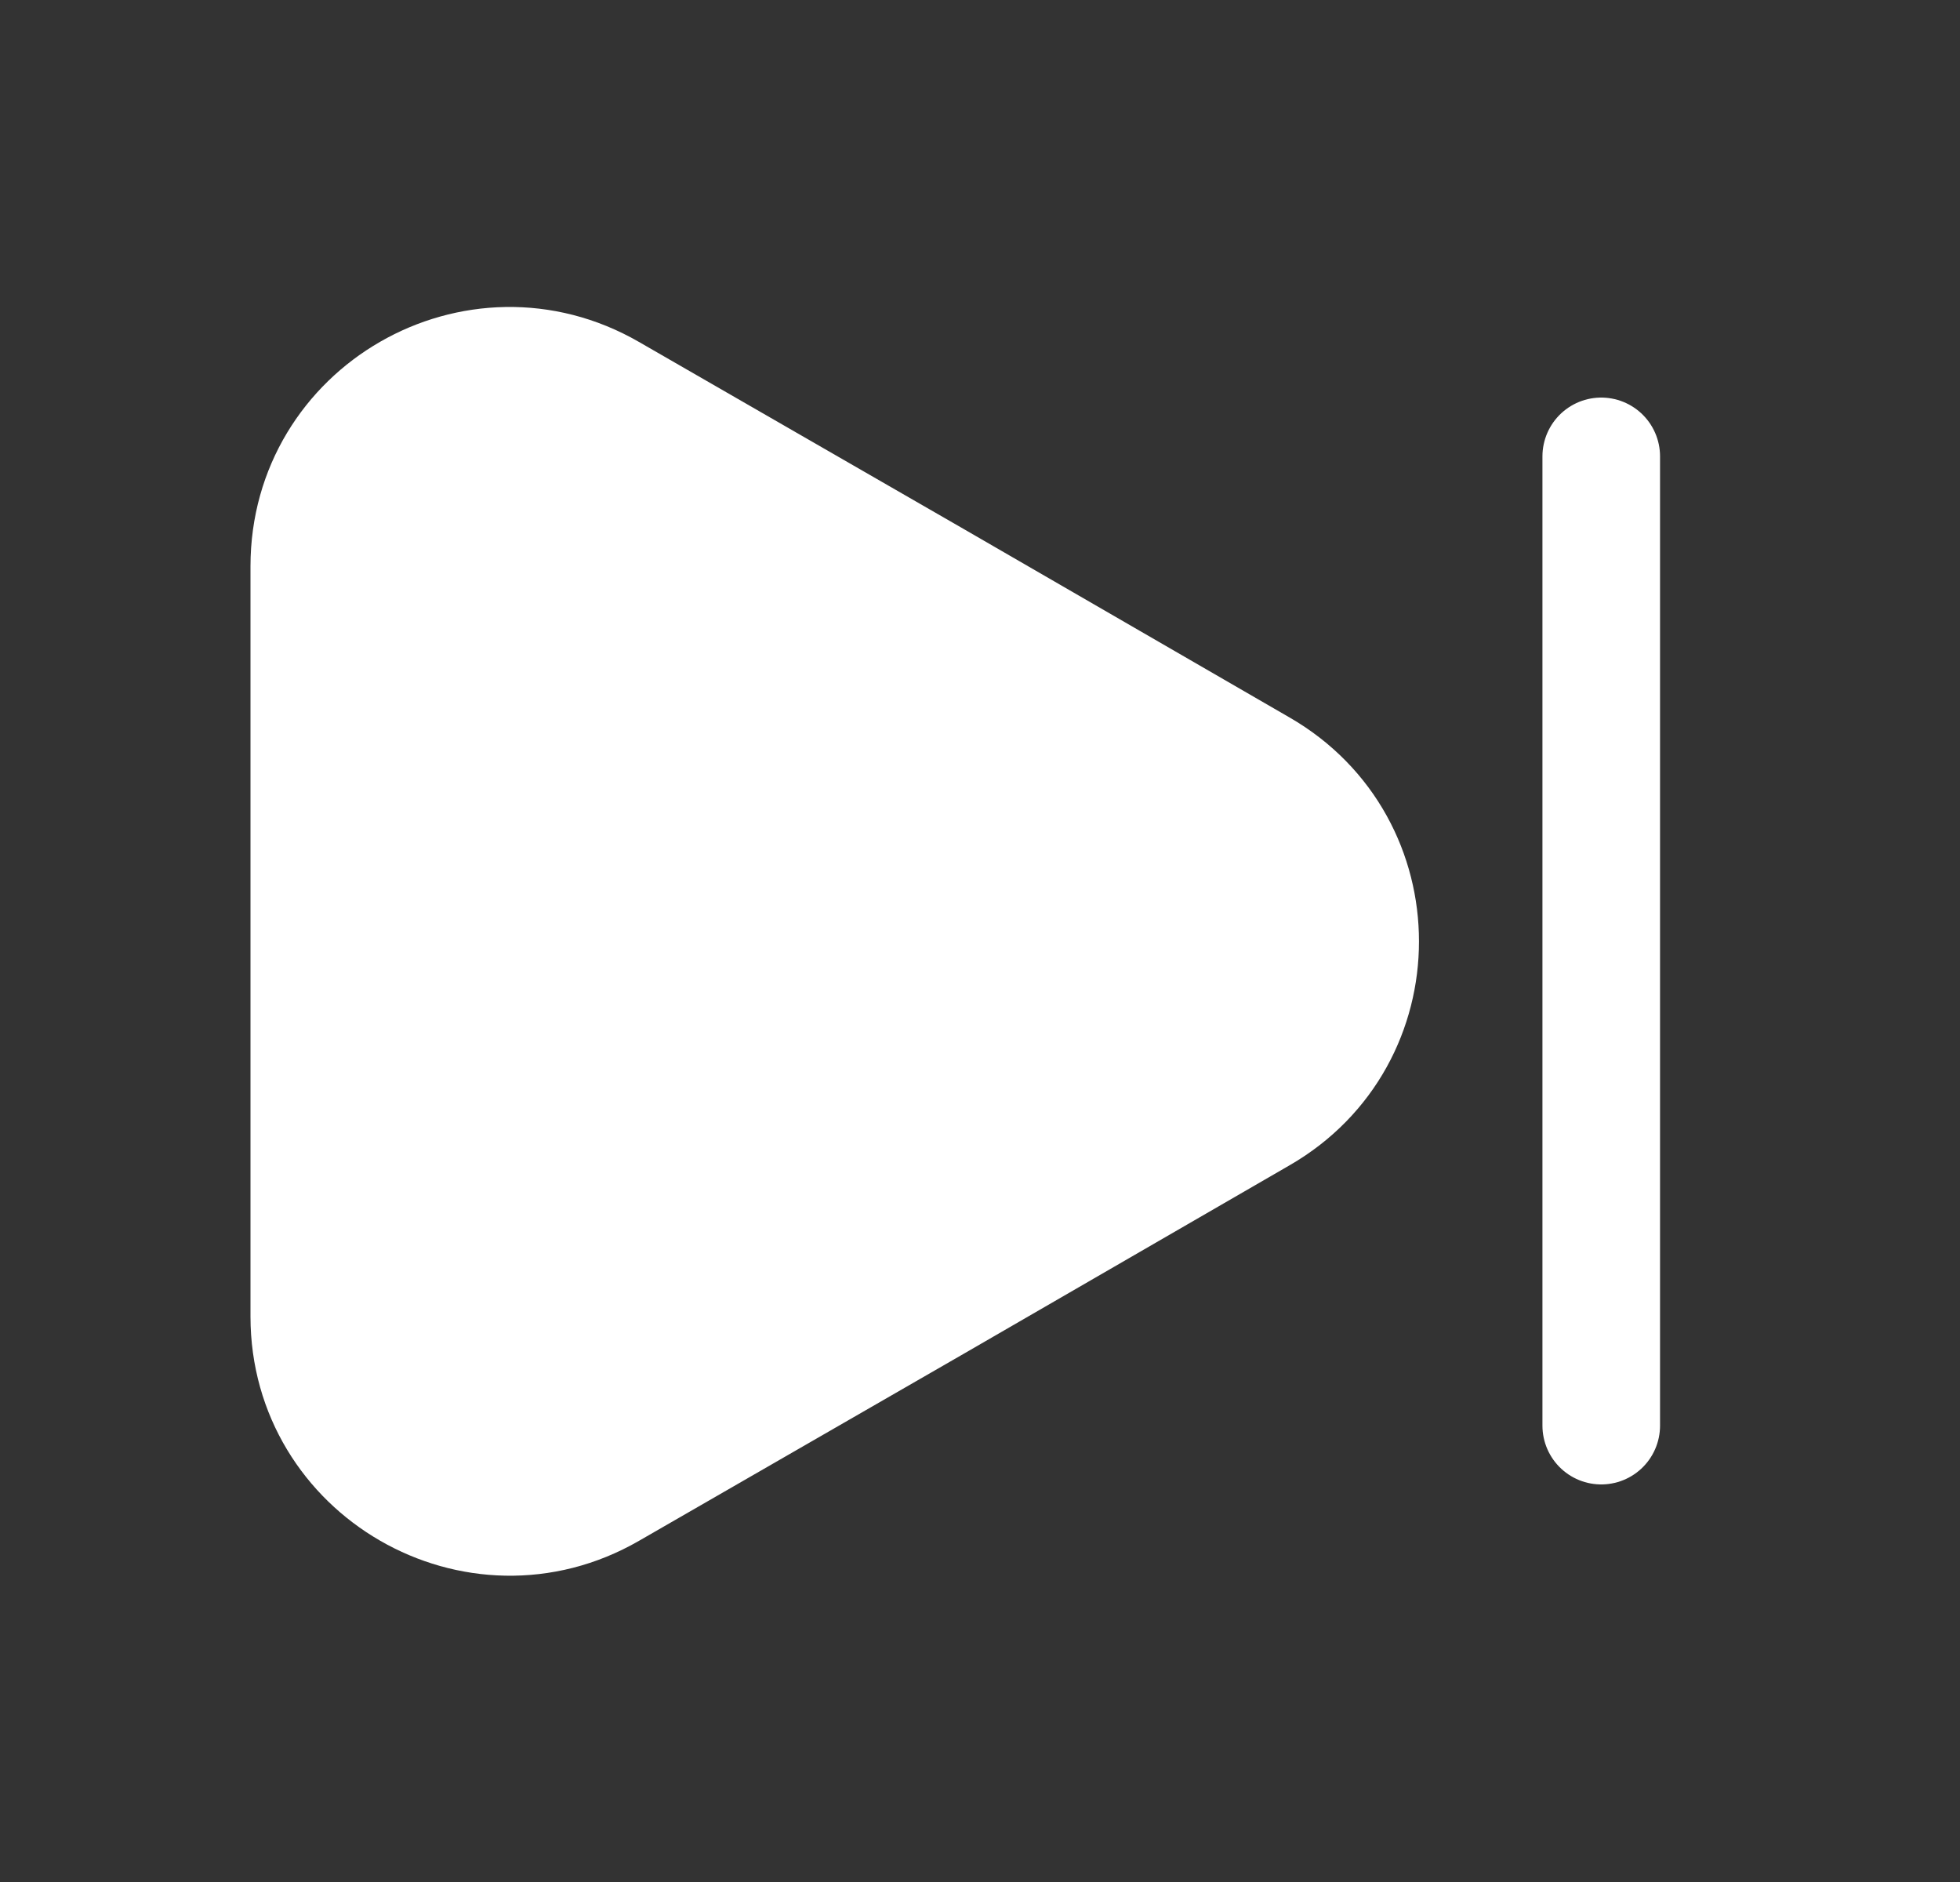 <svg width="25" height="24" viewBox="0 0 25 24" fill="none" xmlns="http://www.w3.org/2000/svg">
<rect x="0" y="0" width="25" height="24" fill="#333333" stroke="none"/>
<path d="M3.945 7.22V16.79C3.945 18.75 6.075 19.98 7.775 19L11.925 16.61L16.075 14.21C17.774 13.23 17.774 10.78 16.075 9.8L11.925 7.4L7.775 5.01C6.075 4.03 3.945 5.25 3.945 7.22ZM20.424 18.18V5.82V18.18Z" fill="white"/>
<path d="M20.424 18.18V5.82M3.945 7.22V16.79C3.945 18.75 6.075 19.98 7.775 19L11.925 16.61L16.075 14.21C17.774 13.23 17.774 10.78 16.075 9.8L11.925 7.4L7.775 5.01C6.075 4.03 3.945 5.25 3.945 7.22Z" stroke="white" stroke-width="1.5" stroke-linecap="round" stroke-linejoin="round"/>
</svg>
